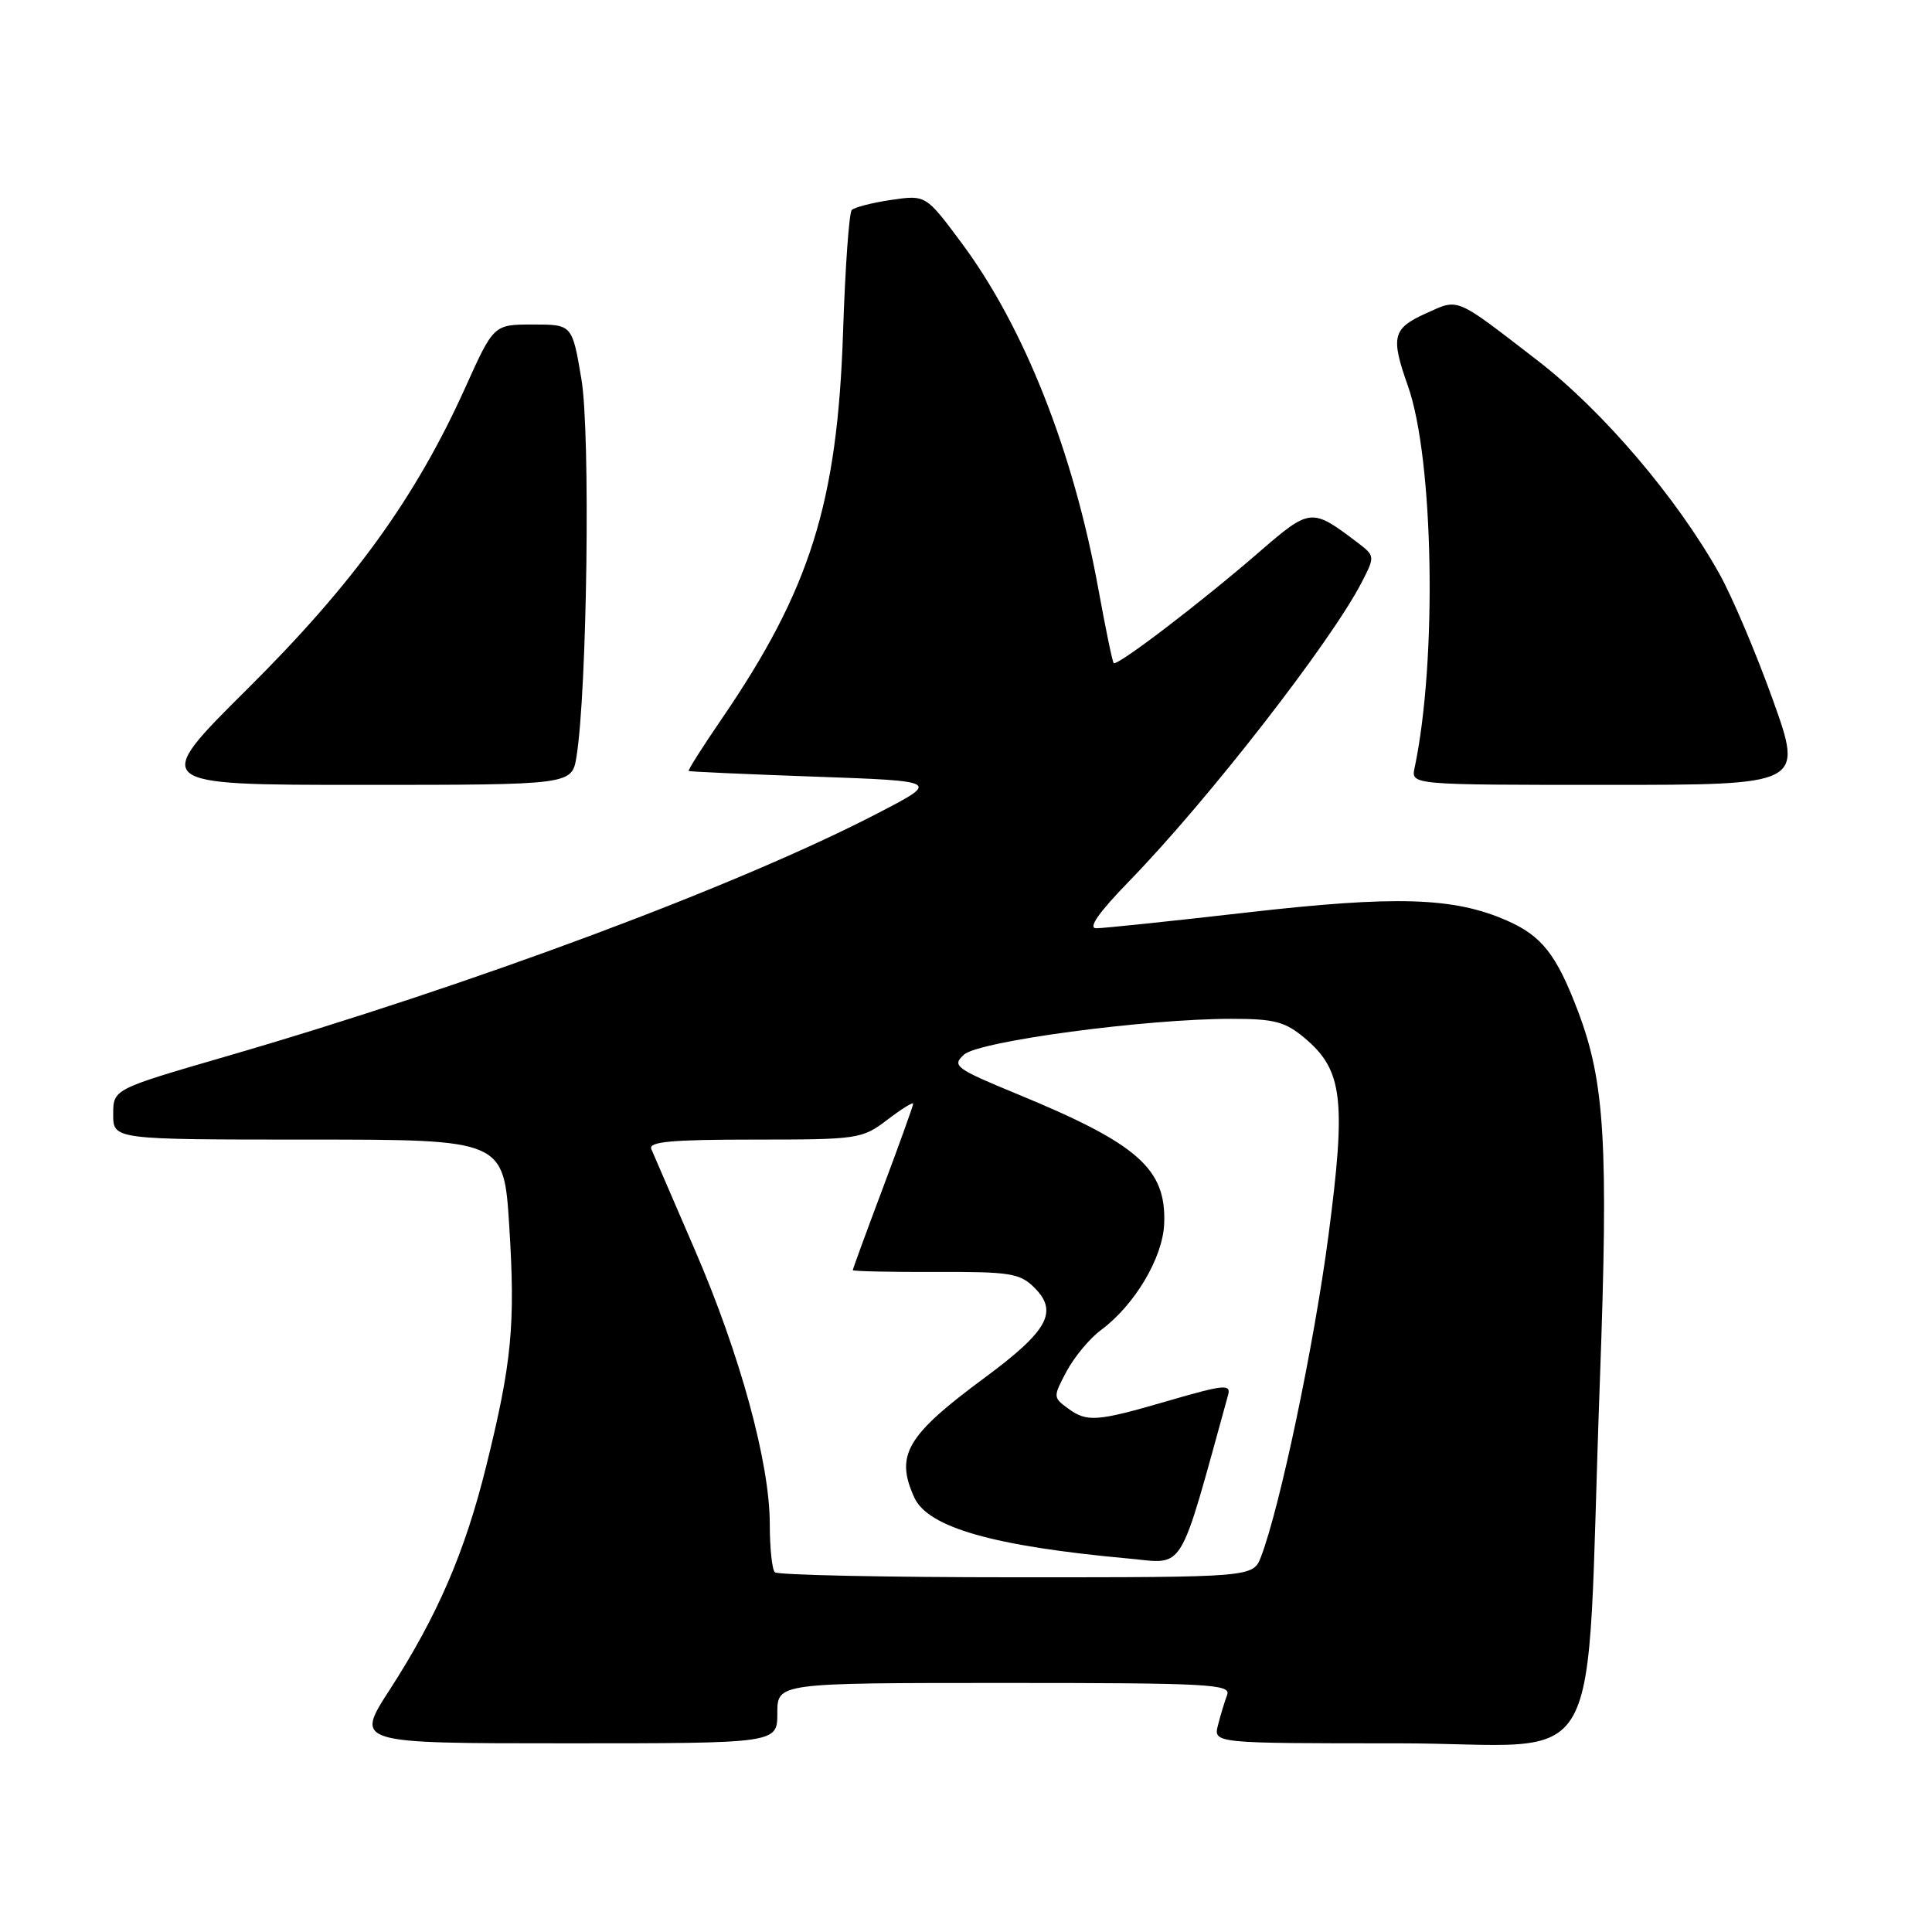 <?xml version="1.0" encoding="UTF-8" standalone="no"?>
<!DOCTYPE svg PUBLIC "-//W3C//DTD SVG 1.1//EN" "http://www.w3.org/Graphics/SVG/1.1/DTD/svg11.dtd" >
<svg xmlns="http://www.w3.org/2000/svg" xmlns:xlink="http://www.w3.org/1999/xlink" version="1.1" viewBox="0 0 256 256">
 <g >
 <path fill="currentColor"
d=" M 103.00 227.00 C 103.00 223.00 103.00 223.00 133.11 223.00 C 160.24 223.00 163.15 223.16 162.60 224.59 C 162.27 225.47 161.72 227.27 161.39 228.59 C 160.78 231.00 160.78 231.00 185.30 231.00 C 213.45 231.00 210.00 237.20 211.99 183.00 C 213.14 151.56 212.66 143.38 209.08 133.96 C 206.23 126.47 204.31 124.02 199.67 121.98 C 192.65 118.89 184.99 118.65 165.23 120.91 C 155.18 122.06 146.19 123.00 145.26 123.00 C 144.12 123.00 145.58 120.92 149.63 116.75 C 160.06 106.03 176.42 84.99 180.47 77.09 C 182.20 73.72 182.19 73.65 179.86 71.88 C 173.78 67.27 173.63 67.28 166.81 73.18 C 159.03 79.92 147.99 88.33 147.57 87.86 C 147.39 87.66 146.49 83.27 145.55 78.11 C 142.24 59.86 135.70 43.31 127.39 32.16 C 122.67 25.82 122.67 25.82 118.09 26.49 C 115.56 26.86 113.21 27.47 112.86 27.83 C 112.51 28.20 111.99 35.47 111.71 44.00 C 110.96 66.67 107.36 78.12 95.58 95.33 C 93.07 99.00 91.12 102.07 91.26 102.16 C 91.39 102.25 98.92 102.59 108.00 102.91 C 124.50 103.50 124.50 103.50 116.50 107.66 C 98.07 117.26 62.53 130.53 29.75 140.04 C 15.00 144.33 15.00 144.33 15.00 147.66 C 15.00 151.00 15.00 151.00 40.88 151.00 C 66.76 151.00 66.76 151.00 67.48 162.48 C 68.30 175.57 67.82 180.57 64.43 194.25 C 61.61 205.67 57.95 214.13 51.62 223.93 C 47.04 231.00 47.04 231.00 75.02 231.00 C 103.00 231.00 103.00 231.00 103.00 227.00 Z  M 76.39 100.25 C 77.80 91.50 78.25 57.39 77.04 50.24 C 75.82 43.00 75.82 43.00 70.62 43.00 C 65.42 43.00 65.42 43.00 61.67 51.32 C 55.10 65.90 46.85 77.32 32.82 91.25 C 19.99 104.00 19.99 104.00 47.88 104.00 C 75.78 104.00 75.78 104.00 76.39 100.25 Z  M 234.92 92.75 C 232.70 86.56 229.51 79.03 227.81 76.00 C 222.18 65.94 212.36 54.43 203.76 47.79 C 192.64 39.22 193.38 39.53 188.91 41.54 C 184.53 43.52 184.25 44.64 186.55 51.12 C 189.98 60.78 190.45 87.55 187.44 101.75 C 186.96 104.00 186.96 104.00 212.95 104.00 C 238.94 104.00 238.94 104.00 234.92 92.75 Z  M 102.67 208.33 C 102.30 207.97 102.00 205.10 102.00 201.96 C 102.00 193.84 98.06 179.44 92.02 165.50 C 89.16 158.90 86.59 152.94 86.30 152.25 C 85.90 151.28 89.01 151.00 99.96 151.00 C 113.71 151.00 114.24 150.92 117.57 148.38 C 119.46 146.94 121.00 145.98 121.00 146.25 C 121.00 146.51 119.20 151.52 117.00 157.38 C 114.80 163.23 113.00 168.15 113.00 168.30 C 113.00 168.45 117.93 168.56 123.97 168.54 C 133.85 168.50 135.14 168.71 137.07 170.63 C 140.26 173.82 138.86 176.35 130.48 182.55 C 120.10 190.22 118.59 192.80 121.15 198.43 C 122.96 202.40 131.66 204.88 149.50 206.51 C 157.13 207.21 156.06 208.96 162.73 184.84 C 163.13 183.38 162.20 183.46 154.89 185.59 C 145.23 188.40 144.04 188.49 141.44 186.57 C 139.54 185.17 139.54 185.06 141.34 181.69 C 142.36 179.79 144.39 177.35 145.86 176.26 C 150.34 172.95 154.08 166.67 154.26 162.15 C 154.55 154.88 150.81 151.57 134.84 144.99 C 126.57 141.58 126.10 141.22 127.74 139.74 C 129.71 137.96 151.80 135.00 163.17 135.00 C 168.88 135.00 170.29 135.37 172.90 137.57 C 177.93 141.80 178.39 145.72 176.02 163.77 C 174.11 178.25 169.62 199.64 167.10 206.25 C 166.05 209.00 166.05 209.00 134.69 209.00 C 117.44 209.00 103.03 208.70 102.67 208.33 Z "/>
</g>
</svg>